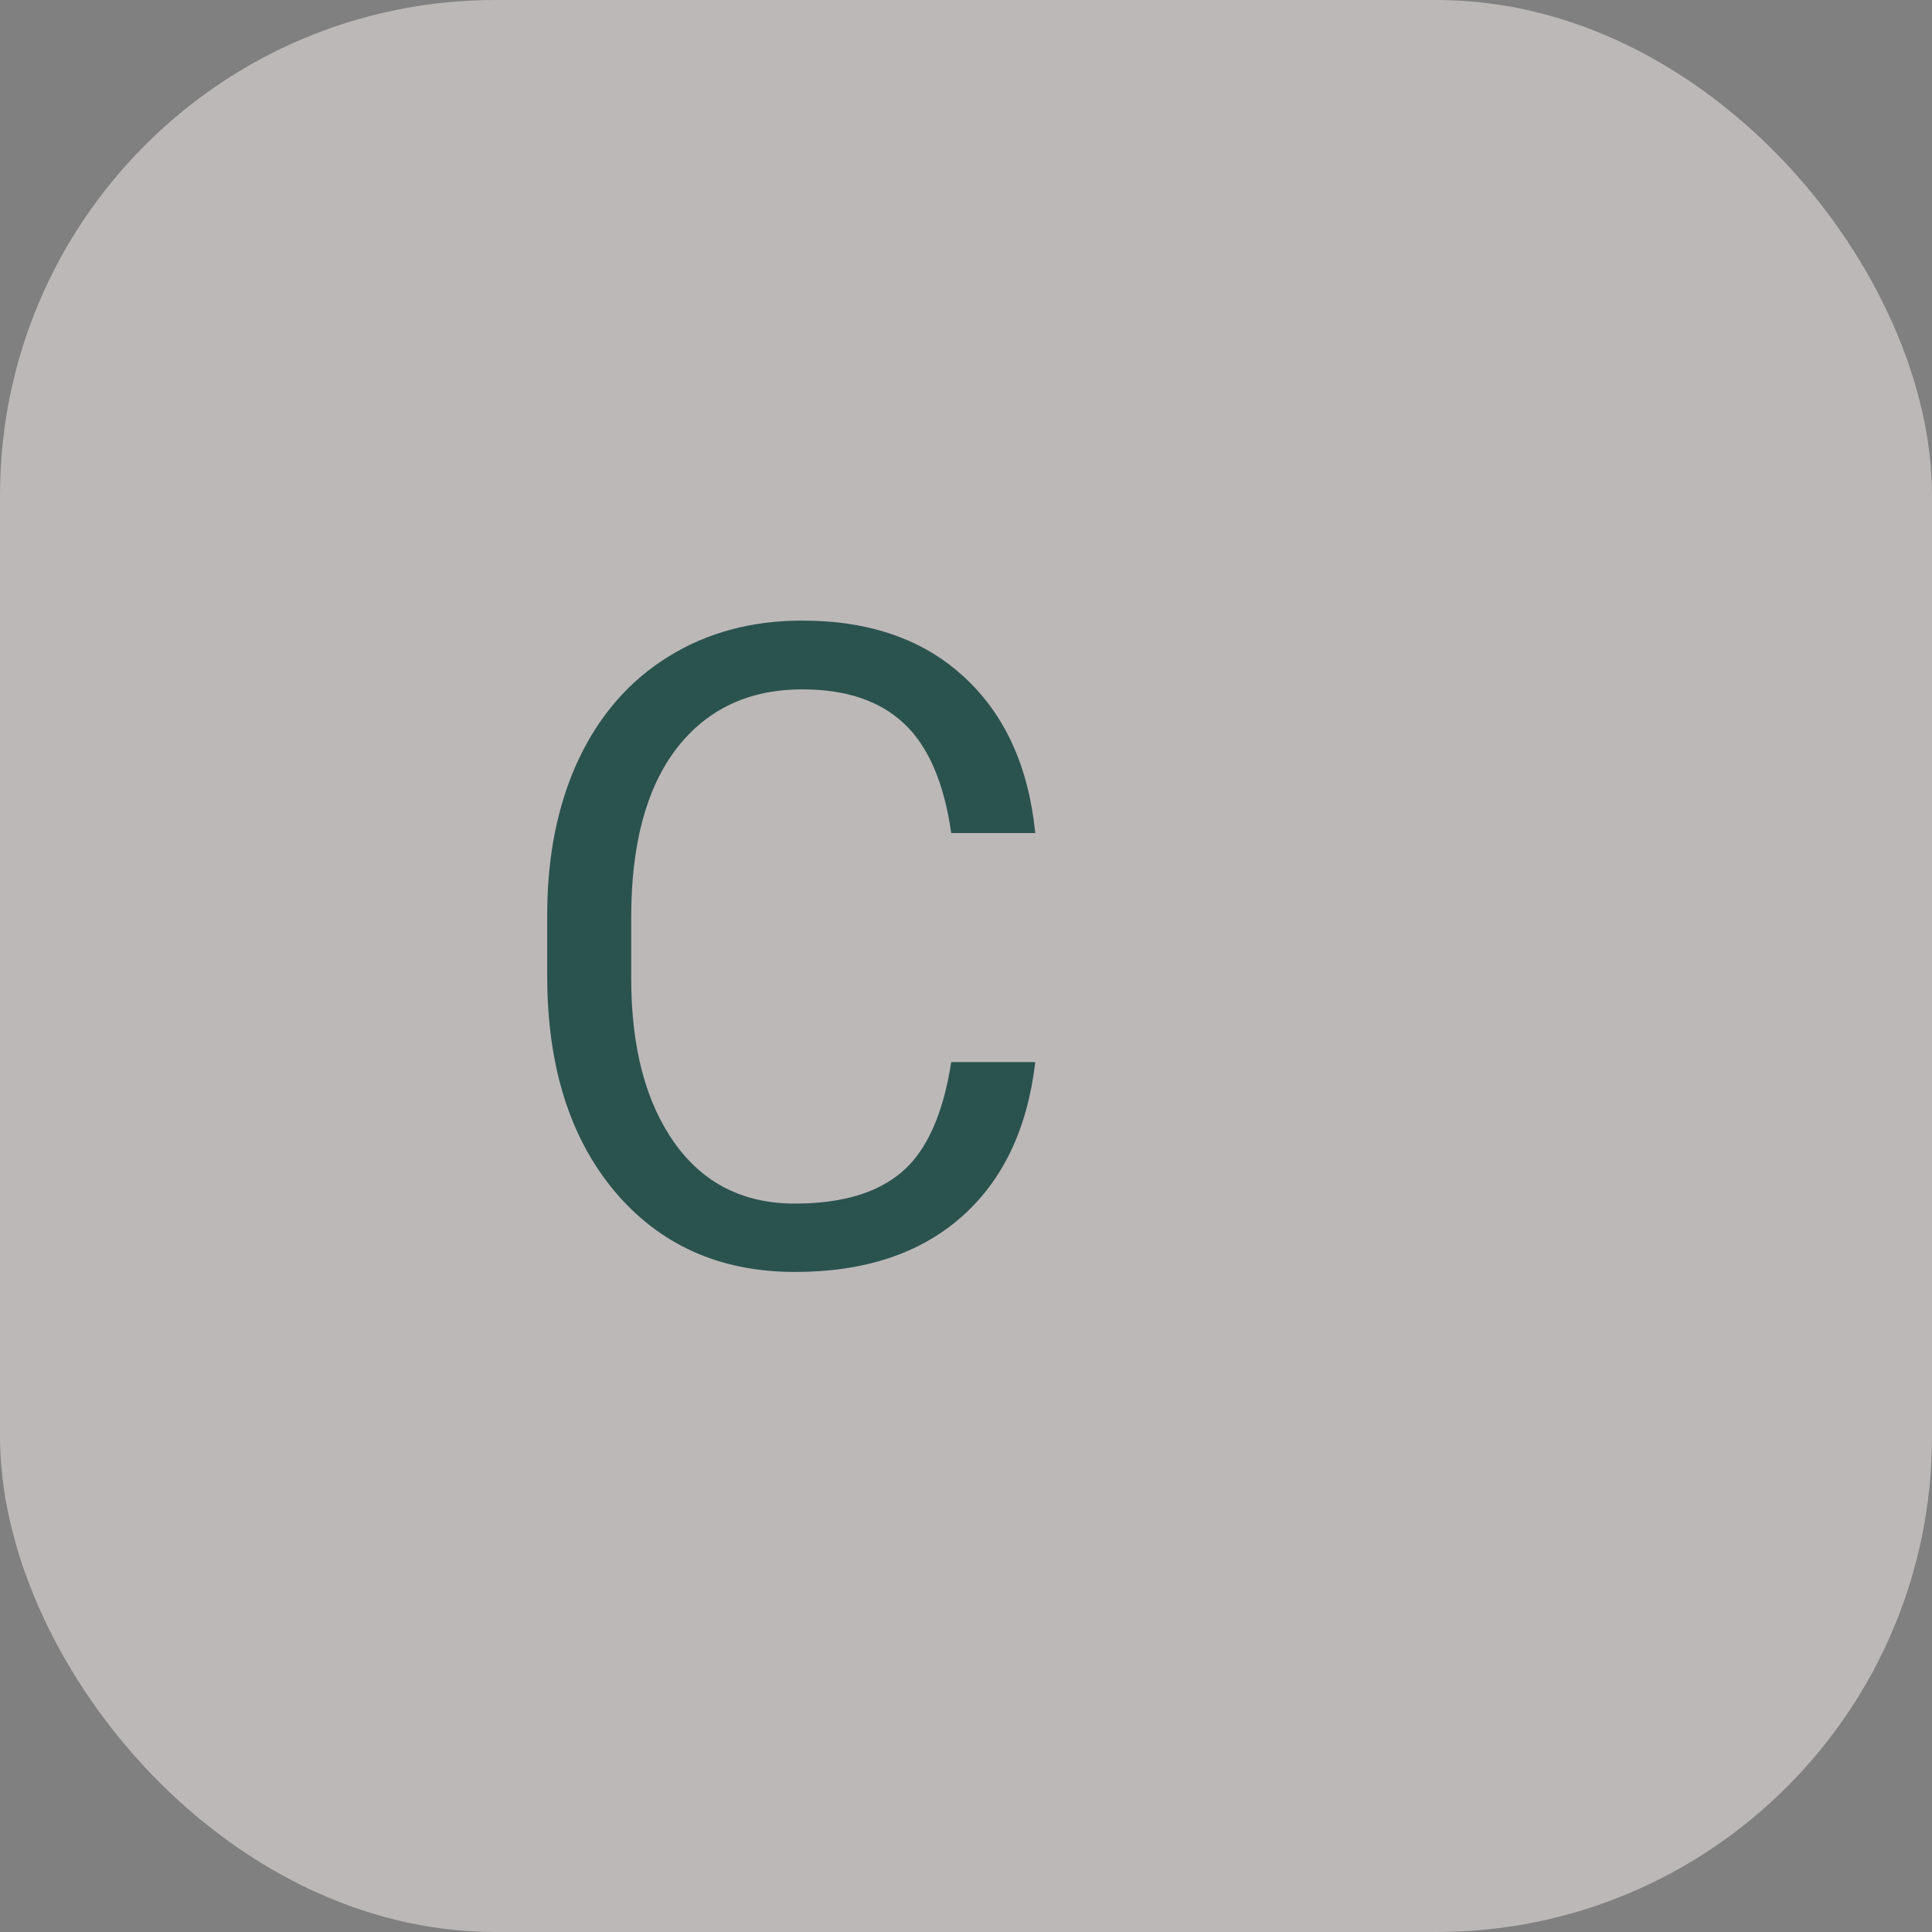<svg width="78" height="78" viewBox="0 0 78 78" fill="none" xmlns="http://www.w3.org/2000/svg">
<rect x="0" y="0" width="78" height="78" fill="#808080" stroke="none"/>
<rect opacity="0.5" width="78" height="78" rx="20" fill="#FBF1F1"/>
<path opacity="0.8" d="M41.797 42.879C41.48 45.586 40.478 47.678 38.791 49.154C37.115 50.619 34.883 51.352 32.094 51.352C29.07 51.352 26.645 50.268 24.816 48.1C23 45.932 22.092 43.031 22.092 39.398V36.938C22.092 34.559 22.514 32.467 23.357 30.662C24.213 28.857 25.42 27.475 26.979 26.514C28.537 25.541 30.342 25.055 32.393 25.055C35.111 25.055 37.291 25.816 38.932 27.34C40.572 28.852 41.527 30.949 41.797 33.633H38.404C38.111 31.594 37.473 30.117 36.488 29.203C35.516 28.289 34.15 27.832 32.393 27.832C30.236 27.832 28.543 28.629 27.312 30.223C26.094 31.816 25.484 34.084 25.484 37.025V39.504C25.484 42.281 26.064 44.49 27.225 46.131C28.385 47.772 30.008 48.592 32.094 48.592C33.969 48.592 35.404 48.17 36.4 47.326C37.408 46.471 38.076 44.988 38.404 42.879H41.797Z" fill="#053A34"/>
</svg>
